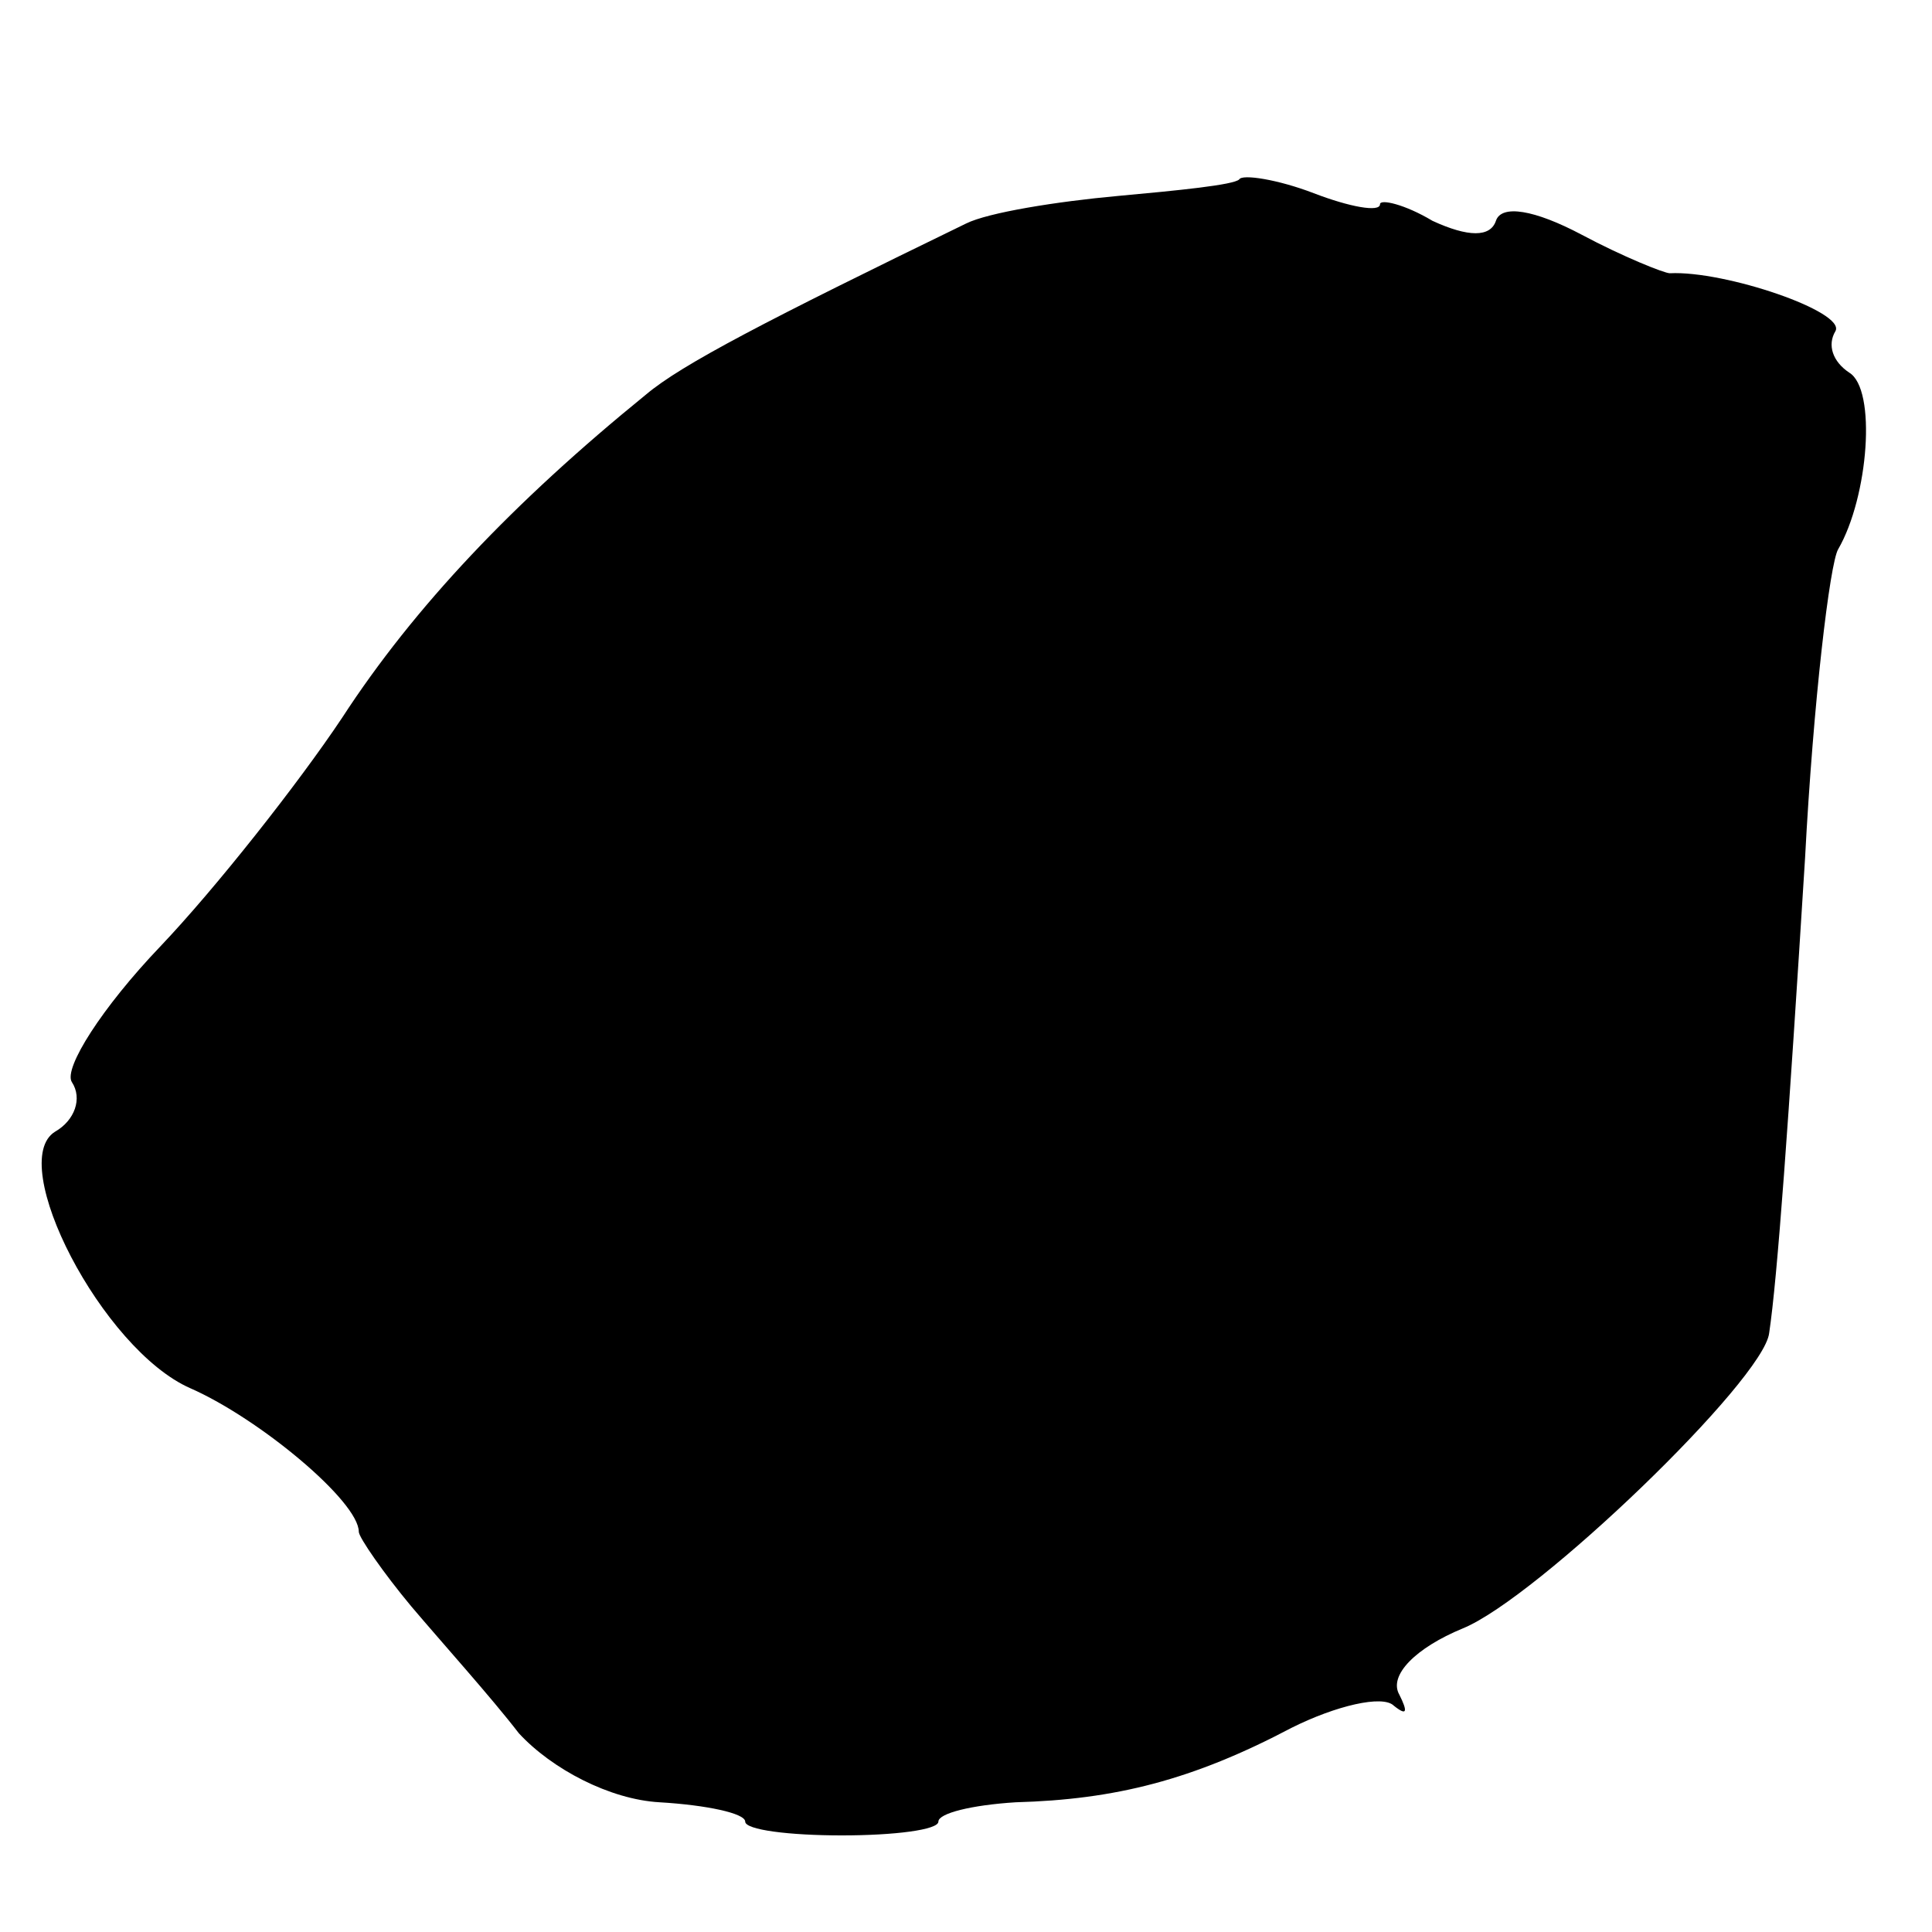 <?xml version="1.0" standalone="no"?>
<!DOCTYPE svg PUBLIC "-//W3C//DTD SVG 20010904//EN"
 "http://www.w3.org/TR/2001/REC-SVG-20010904/DTD/svg10.dtd">
<svg version="1.0" xmlns="http://www.w3.org/2000/svg"
 width="70pt" height="70pt" viewBox="0 0 70 70"
 preserveAspectRatio="xMidYMid meet">
<g transform="translate(0,70) scale(0.1,-0.1)"
fill="#000000" stroke="none">
<path d="M449 635 c-2 -2 -22 -4 -44 -6 -22 -2 -47 -6 -55 -10 -72 -35 -103
-51 -116 -62 -48 -39 -84 -77 -110 -117 -16 -24 -46 -62 -66 -83 -21 -22 -35
-44 -32 -49 4 -6 1 -14 -6 -18 -18 -11 17 -79 49 -93 25 -11 61 -41 61 -52 0
-2 9 -15 19 -27 11 -13 29 -33 39 -46 12 -13 33 -24 51 -25 17 -1 31 -4 31 -7
0 -3 16 -5 35 -5 19 0 35 2 35 5 0 3 12 6 28 7 36 1 64 8 100 27 16 8 33 12
37 8 5 -4 5 -2 2 4 -4 7 6 17 23 24 27 11 109 90 111 107 3 20 7 76 13 172 3
57 9 107 12 112 11 19 14 58 4 64 -6 4 -8 10 -5 15 4 7 -40 22 -60 21 -2 0
-17 6 -32 14 -17 9 -29 11 -31 5 -2 -6 -10 -6 -23 0 -10 6 -19 8 -19 6 0 -3
-11 -1 -24 4 -13 5 -26 7 -27 5z"/>
</g>
</svg>
